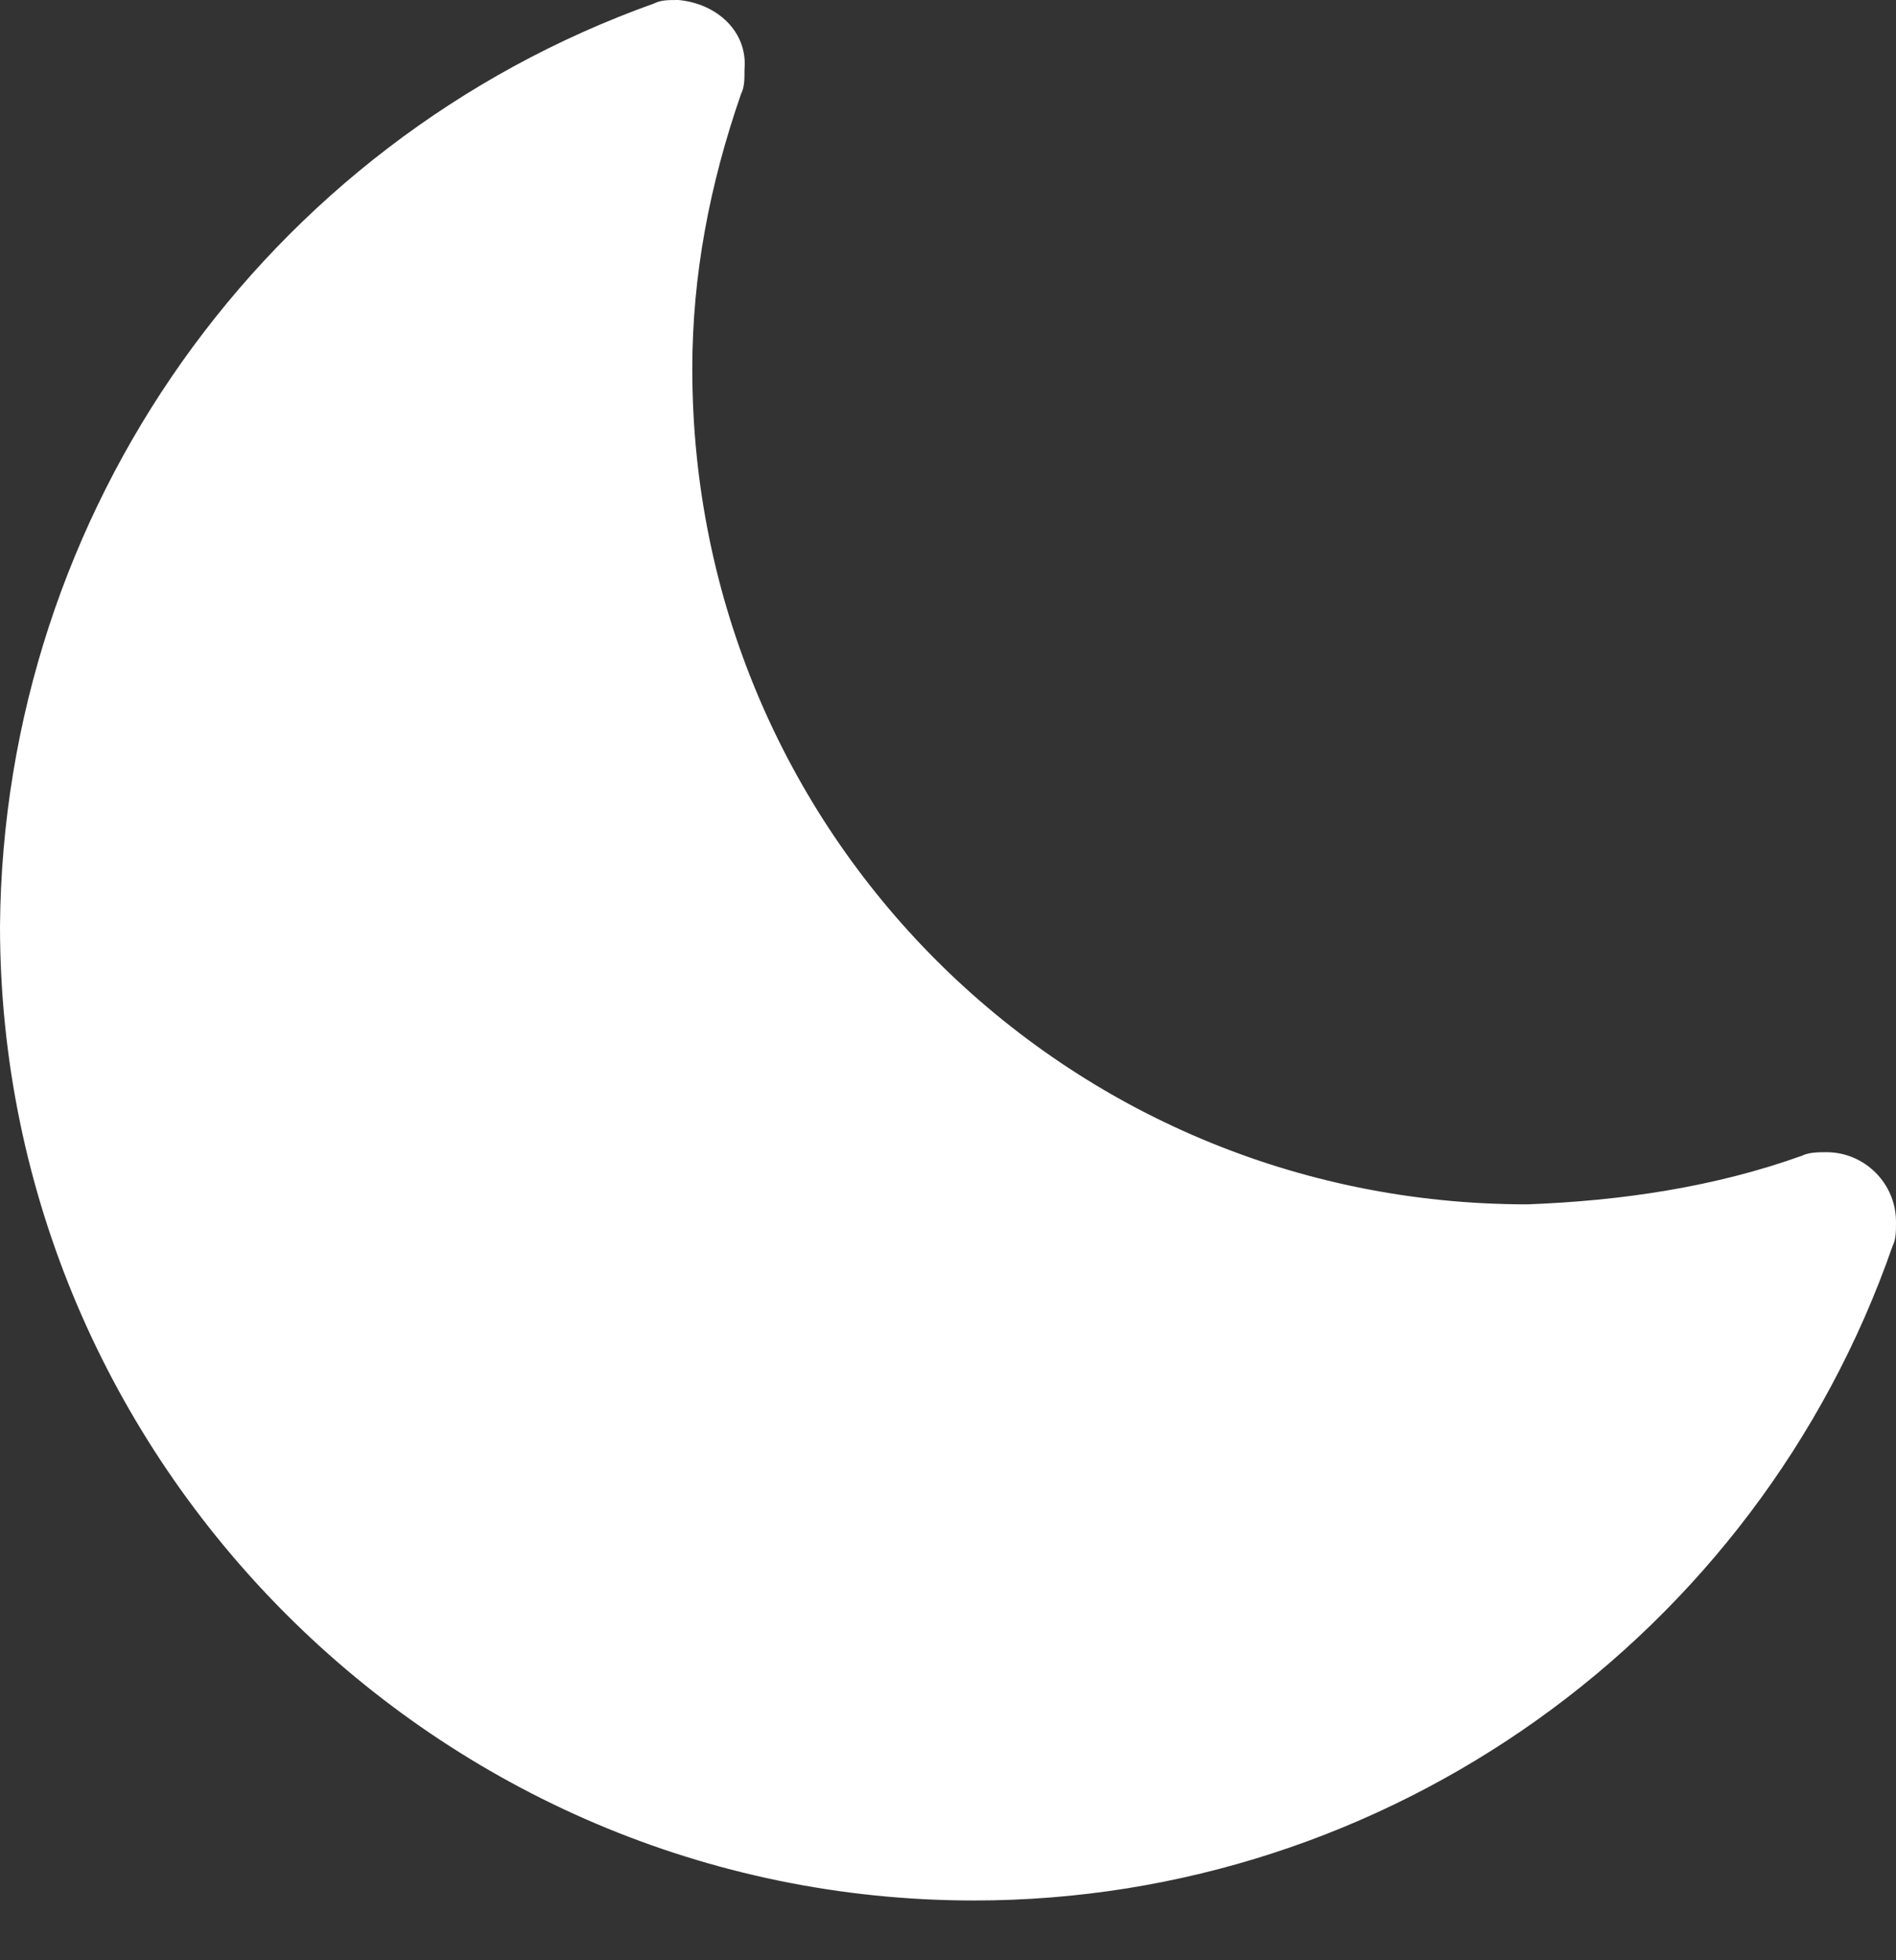 <svg width="30" height="31" viewBox="0 0 30 31" fill="none" xmlns="http://www.w3.org/2000/svg">
<rect x="0" y="0" width="30" height="31" fill="#333333" stroke="none"/>
<path d="M10.734 0C10.569 0 10.459 0 10.349 0.055C4.183 2.257 0.055 8.092 0 14.643C0 23.12 6.936 30.055 15.413 30.055C21.963 30.055 27.799 25.872 29.945 19.707C30 19.597 30 19.487 30 19.321C30 18.716 29.505 18.221 28.899 18.221C28.789 18.221 28.624 18.221 28.514 18.276C27.138 18.771 25.651 18.991 24.165 19.046C16.844 19.046 10.954 13.156 10.954 5.835C10.954 4.349 11.229 2.918 11.725 1.487C11.78 1.376 11.78 1.266 11.78 1.101C11.835 0.496 11.339 0.055 10.734 0V0Z" fill="white"/>
</svg>
